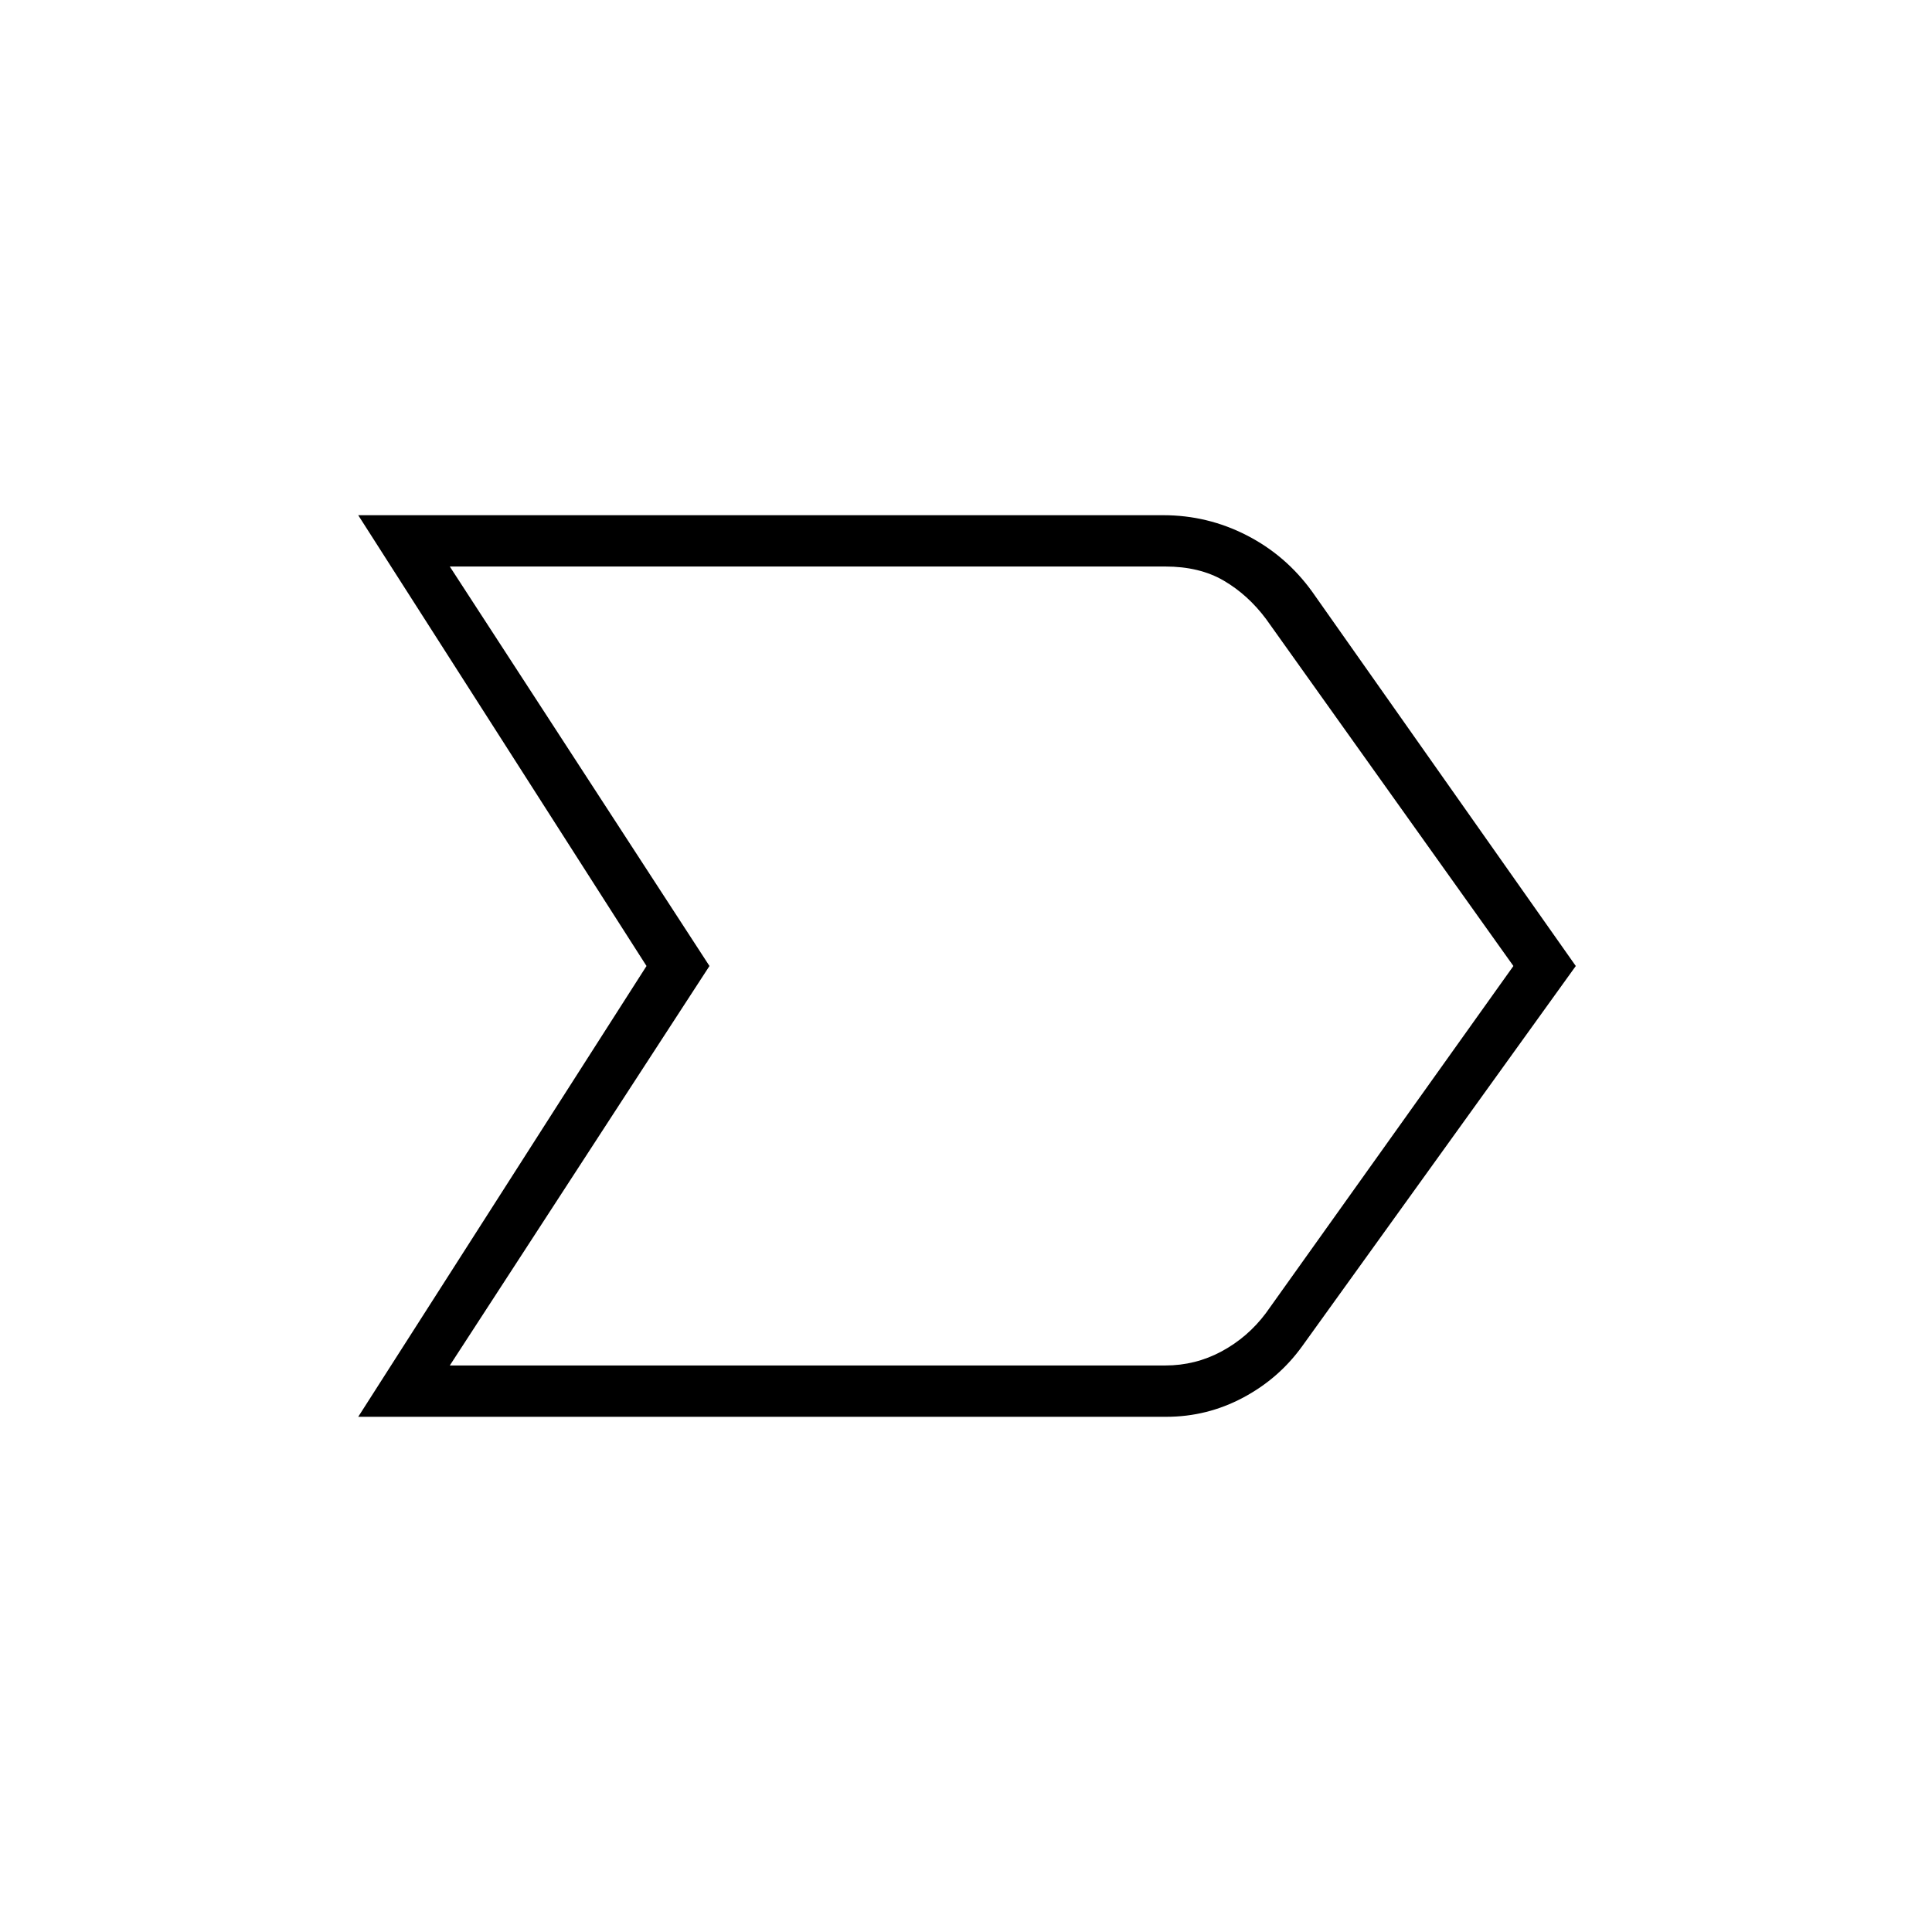 <svg xmlns="http://www.w3.org/2000/svg" height="24" viewBox="0 -960 960 960" width="24"><path d="m178-256 143.25-224L178-704h400q22 0 41.5 10t32.5 28l131 186-135.88 188.82Q635.5-275 617.64-265.5q-17.87 9.5-38.14 9.5H178Zm45.5-25.5H579q15 0 28-7t22-19L752-480 629.04-652.5q-9-12-21-19t-29-7H223.5L352.53-480 223.5-281.5Zm129-198.5-129-198.5 129 198.5-129 198.5 129-198.5Z"/></svg>